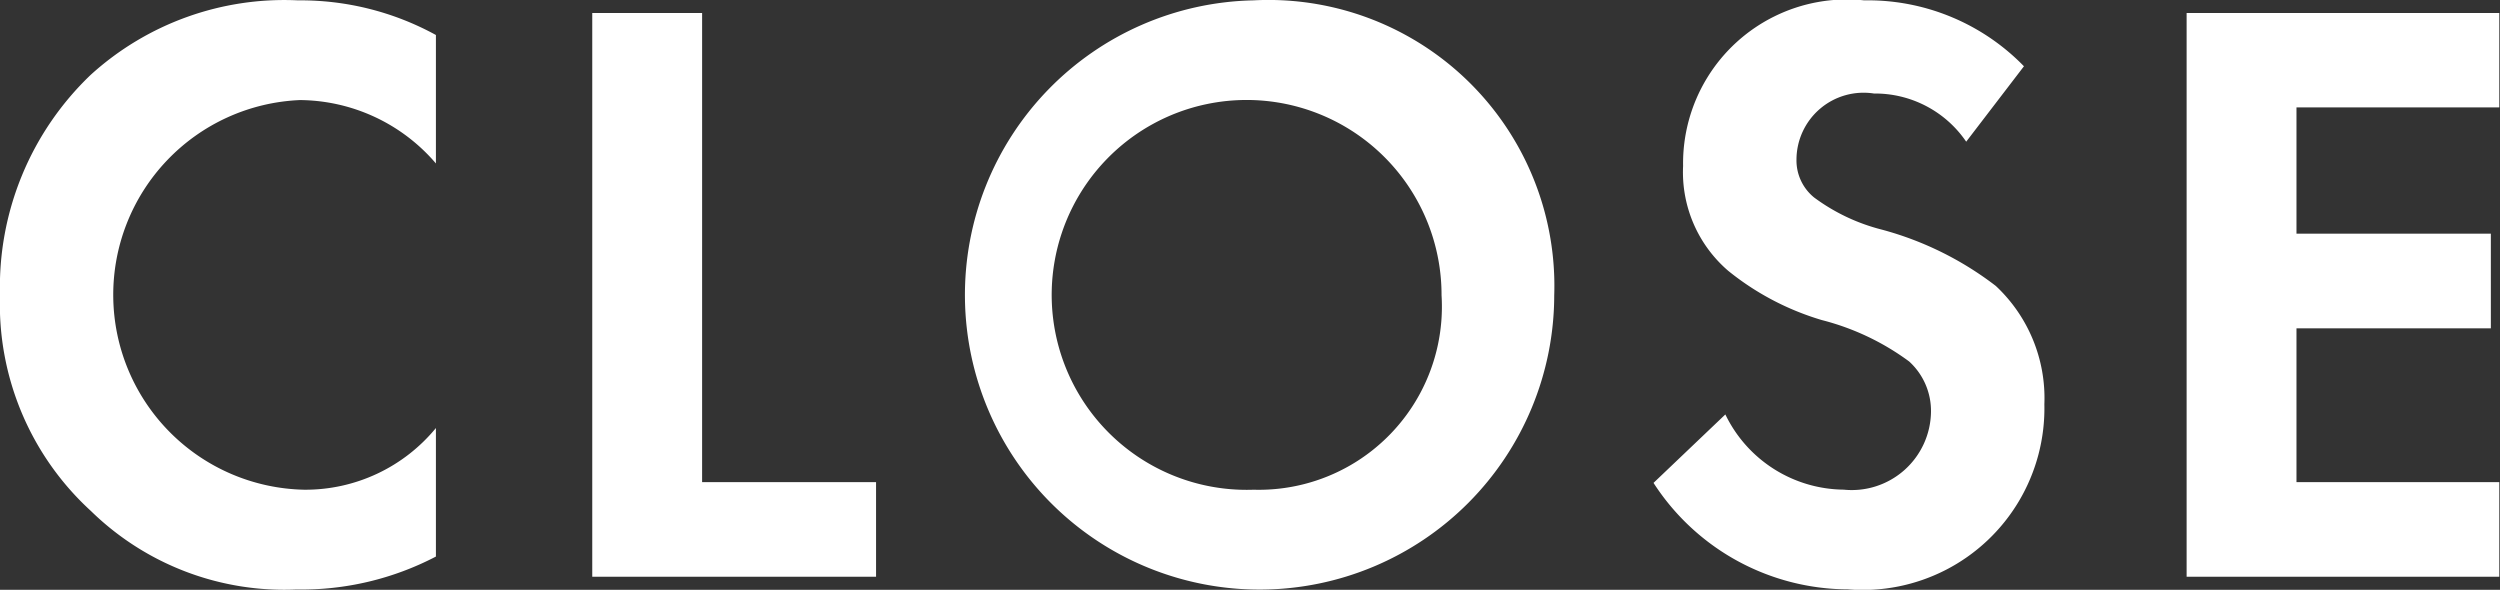 <svg xmlns="http://www.w3.org/2000/svg" width="35.5" height="8.375" viewBox="0 0 35.5 8.375">
  <rect x="0" y="0" width="35.5" height="8.375" fill="#333333" stroke="none"/>
  <defs>
    <style>
      .cls-1 {
        fill: #fff;
        fill-rule: evenodd;
      }
    </style>
  </defs>
  <path id="CLOSE" class="cls-1" d="M1329.44,42.453a2.4,2.4,0,0,1-1.87.876,2.768,2.768,0,0,1-.06-5.533,2.566,2.566,0,0,1,1.93.9V36.872a4,4,0,0,0-1.96-.492,4.089,4.089,0,0,0-2.94,1.056,4.166,4.166,0,0,0-1.29,3.133,3.975,3.975,0,0,0,1.29,3.061,3.929,3.929,0,0,0,2.92,1.116,4.126,4.126,0,0,0,1.98-.468V42.453Zm2.22-5.893v8.005h4.03V43.221h-2.47V36.56h-1.56Zm9.39-.18a4.184,4.184,0,1,0,4.27,4.189A4.06,4.06,0,0,0,1341.05,36.38Zm0,6.949a2.768,2.768,0,1,1,2.67-2.761A2.6,2.6,0,0,1,1341.05,43.329Zm10.94-6.013a3.092,3.092,0,0,0-2.27-.936,2.327,2.327,0,0,0-2.57,2.352,1.845,1.845,0,0,0,.64,1.488,3.859,3.859,0,0,0,1.33.7,3.573,3.573,0,0,1,1.24.588,0.949,0.949,0,0,1,.31.72,1.125,1.125,0,0,1-1.24,1.1,1.887,1.887,0,0,1-1.68-1.068l-1.02.972a3.3,3.3,0,0,0,2.76,1.512,2.579,2.579,0,0,0,2.79-2.629,2.18,2.18,0,0,0-.69-1.68,4.622,4.622,0,0,0-1.62-.8,2.747,2.747,0,0,1-.96-0.456,0.678,0.678,0,0,1-.25-0.54,0.953,0.953,0,0,1,1.1-.936,1.566,1.566,0,0,1,1.31.684Zm6.75-.756h-4.44v8.005h4.44V43.221h-2.88V41.037h2.76V39.693h-2.76V37.9h2.88V36.56Z" transform="translate(-1323.25 -36.375)"/>
</svg>
